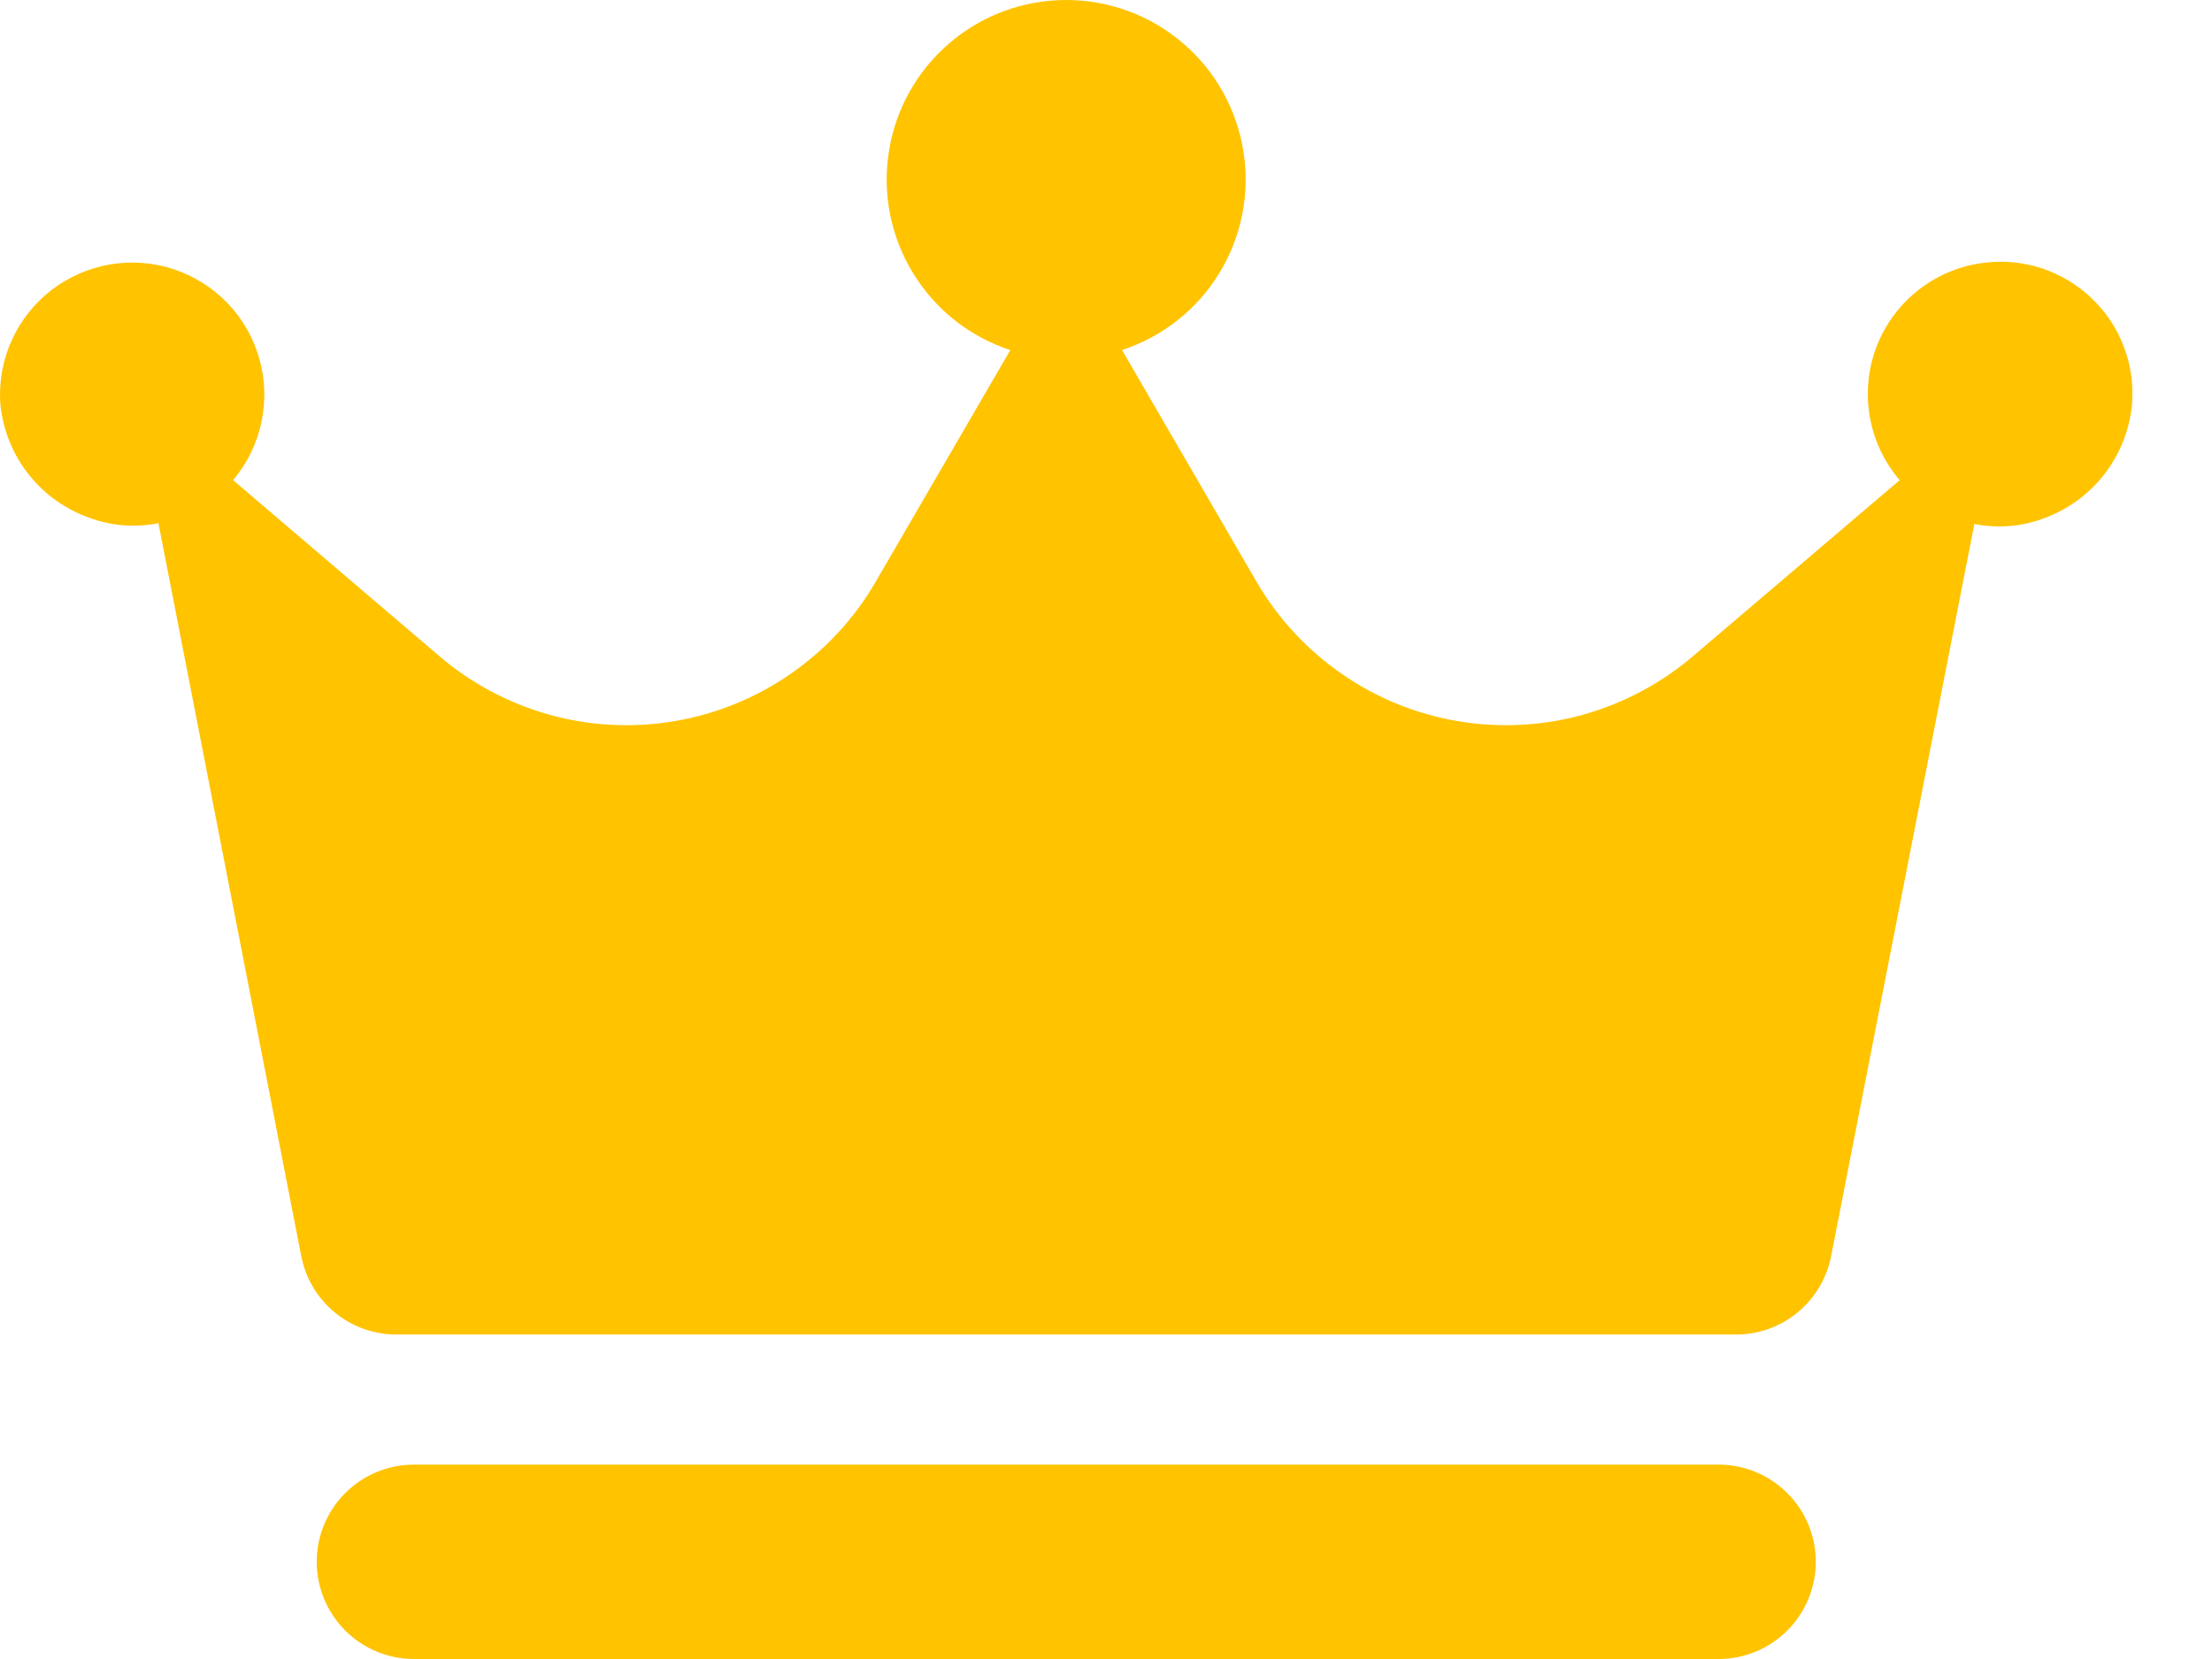 <svg width="16" height="12" viewBox="0 0 16 12" fill="none" xmlns="http://www.w3.org/2000/svg">
<path d="M12.431 10.594H2.994C2.808 10.594 2.629 10.668 2.497 10.8C2.365 10.932 2.291 11.11 2.291 11.297C2.291 11.483 2.365 11.662 2.497 11.794C2.629 11.926 2.808 12 2.994 12H12.431C12.617 12 12.796 11.926 12.928 11.794C13.06 11.662 13.134 11.483 13.134 11.297C13.134 11.11 13.06 10.932 12.928 10.8C12.796 10.668 12.617 10.594 12.431 10.594Z" fill="#FFC300"/>
<path d="M14.358 1.9C14.185 1.92 14.021 1.986 13.884 2.092C13.746 2.198 13.64 2.339 13.576 2.501C13.513 2.663 13.495 2.838 13.524 3.01C13.553 3.181 13.628 3.341 13.741 3.473L12.245 4.747C12.013 4.945 11.74 5.089 11.446 5.171C11.152 5.252 10.843 5.267 10.542 5.216C10.242 5.165 9.955 5.048 9.705 4.874C9.454 4.7 9.244 4.474 9.09 4.21L8.116 2.532C8.409 2.436 8.659 2.239 8.82 1.975C8.981 1.711 9.043 1.399 8.994 1.094C8.945 0.789 8.79 0.511 8.555 0.311C8.32 0.11 8.021 0 7.712 0C7.403 0 7.104 0.11 6.869 0.311C6.634 0.511 6.478 0.789 6.43 1.094C6.381 1.399 6.443 1.711 6.604 1.975C6.765 2.239 7.014 2.436 7.308 2.532L6.333 4.21C6.18 4.474 5.97 4.7 5.719 4.874C5.468 5.048 5.182 5.165 4.881 5.216C4.581 5.267 4.272 5.252 3.978 5.171C3.684 5.089 3.411 4.945 3.179 4.747L1.686 3.473C1.787 3.353 1.857 3.211 1.89 3.058C1.923 2.905 1.919 2.746 1.876 2.596C1.834 2.445 1.755 2.307 1.647 2.194C1.538 2.081 1.404 1.996 1.255 1.947C1.107 1.898 0.948 1.887 0.794 1.913C0.64 1.94 0.495 2.004 0.371 2.099C0.247 2.195 0.149 2.32 0.084 2.463C0.02 2.605 -0.008 2.762 0.002 2.918C0.019 3.098 0.085 3.27 0.194 3.414C0.303 3.559 0.45 3.67 0.619 3.735C0.786 3.802 0.969 3.82 1.146 3.784L2.179 9.086C2.21 9.245 2.295 9.389 2.42 9.492C2.545 9.596 2.702 9.652 2.864 9.653H12.557C12.72 9.653 12.877 9.597 13.003 9.493C13.128 9.389 13.214 9.245 13.245 9.086L14.281 3.79C14.457 3.825 14.639 3.808 14.805 3.741C14.975 3.675 15.122 3.563 15.231 3.418C15.34 3.272 15.406 3.099 15.422 2.918C15.432 2.777 15.412 2.636 15.361 2.505C15.311 2.373 15.232 2.255 15.13 2.158C15.028 2.06 14.906 1.987 14.773 1.942C14.639 1.898 14.498 1.883 14.358 1.9Z" fill="#FFC300"/>
</svg>
